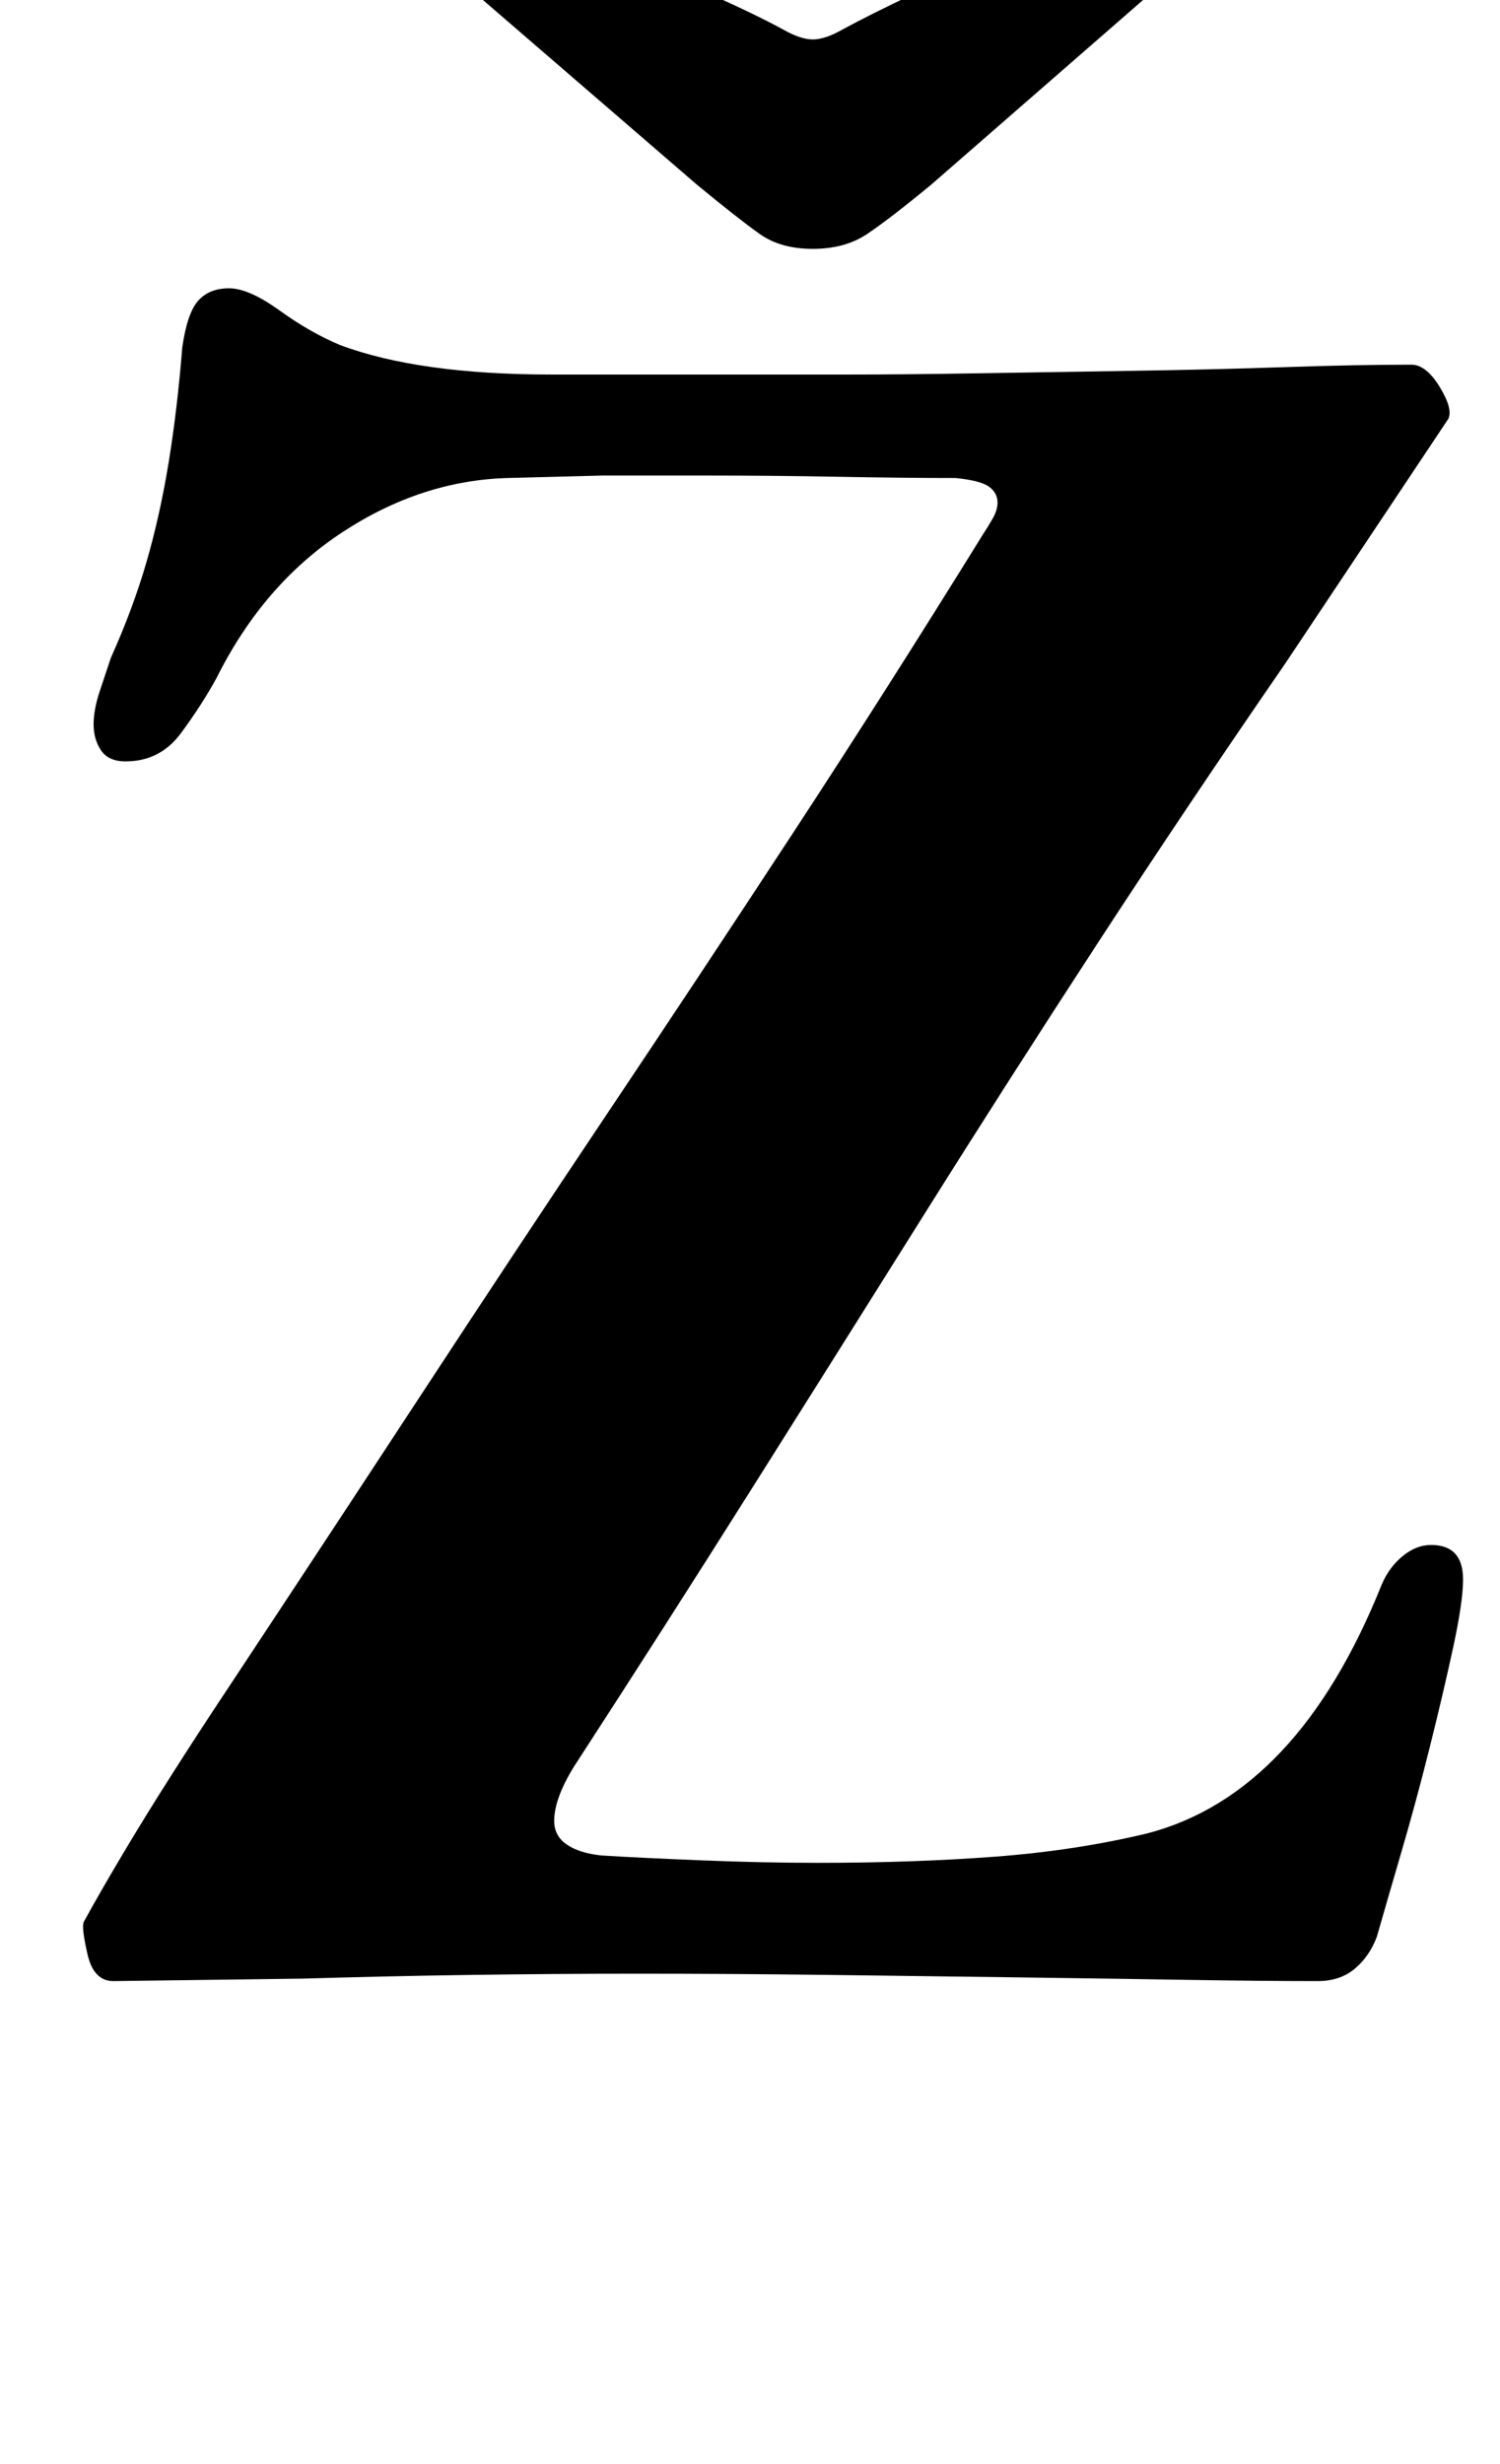 <?xml version="1.0" standalone="no"?>
<!DOCTYPE svg PUBLIC "-//W3C//DTD SVG 1.1//EN" "http://www.w3.org/Graphics/SVG/1.1/DTD/svg11.dtd" >
<svg xmlns="http://www.w3.org/2000/svg" xmlns:xlink="http://www.w3.org/1999/xlink" version="1.1" viewBox="-10 0 609 1000">
  <g transform="matrix(1 0 0 -1 0 800)">
   <path fill="currentColor"
d="M525 -4q-22 0 -53 0.5t-68 1t-77 1t-78 0.5q-34 0 -68.5 -0.5t-67.5 -1.5l-77 -1q-8 0 -10.5 11t-1.5 13q6 11 15.5 27t21 34t21.5 33q41 62 79 120t75.5 114t75.5 114t77 121q2 3 4 6.5t2 6.5q0 4 -3.5 6.5t-13.5 3.5q-21 0 -47.5 0.5t-53.5 0.5h-42.5t-38.5 -1
q-35 -1 -67 -22t-51 -59q-6 -11 -14.5 -22.5t-22.5 -11.5q-7 0 -10 4.5t-3 10.5t2.5 13.5l4.5 13.5q9 20 14.5 39t9 40.5t5.5 46.5q2 14 6.5 19t12.5 5t20.5 -9t24.5 -14q16 -6 37.5 -9t48.5 -3h58h63q22 0 52 0.5t62.5 1t62 1.5t51.5 1q6 0 11.5 -9t3.5 -13l-66 -99
q-40 -58 -76.5 -114t-71 -111t-69.5 -110.5t-72 -112.5q-8 -13 -8 -22q0 -6 5 -9.5t14 -4.5q16 -1 41 -2t47 -1q39 0 72 2.5t62 9.5q61 16 95 101q3 7 8.5 11.5t11.5 4.5q13 0 13 -14q0 -9 -4 -27.5t-9.5 -40.5t-11.5 -42.5t-10 -34.5q-3 -8 -9 -13t-15 -5zM180 839
q6 0 22 -5.5t36.5 -14t39.5 -17t30 -14.5q7 -4 12 -4t12 4q11 6 30 15t39.5 17.5t37 14t22.5 5.5q16 0 16 -13q0 -8 -8 -14l-101 -88q-17 -14 -26 -20t-22 -6t-21.5 6t-25.5 20l-102 88q-9 7 -9 14q0 12 18 12z" />
  </g>

</svg>
